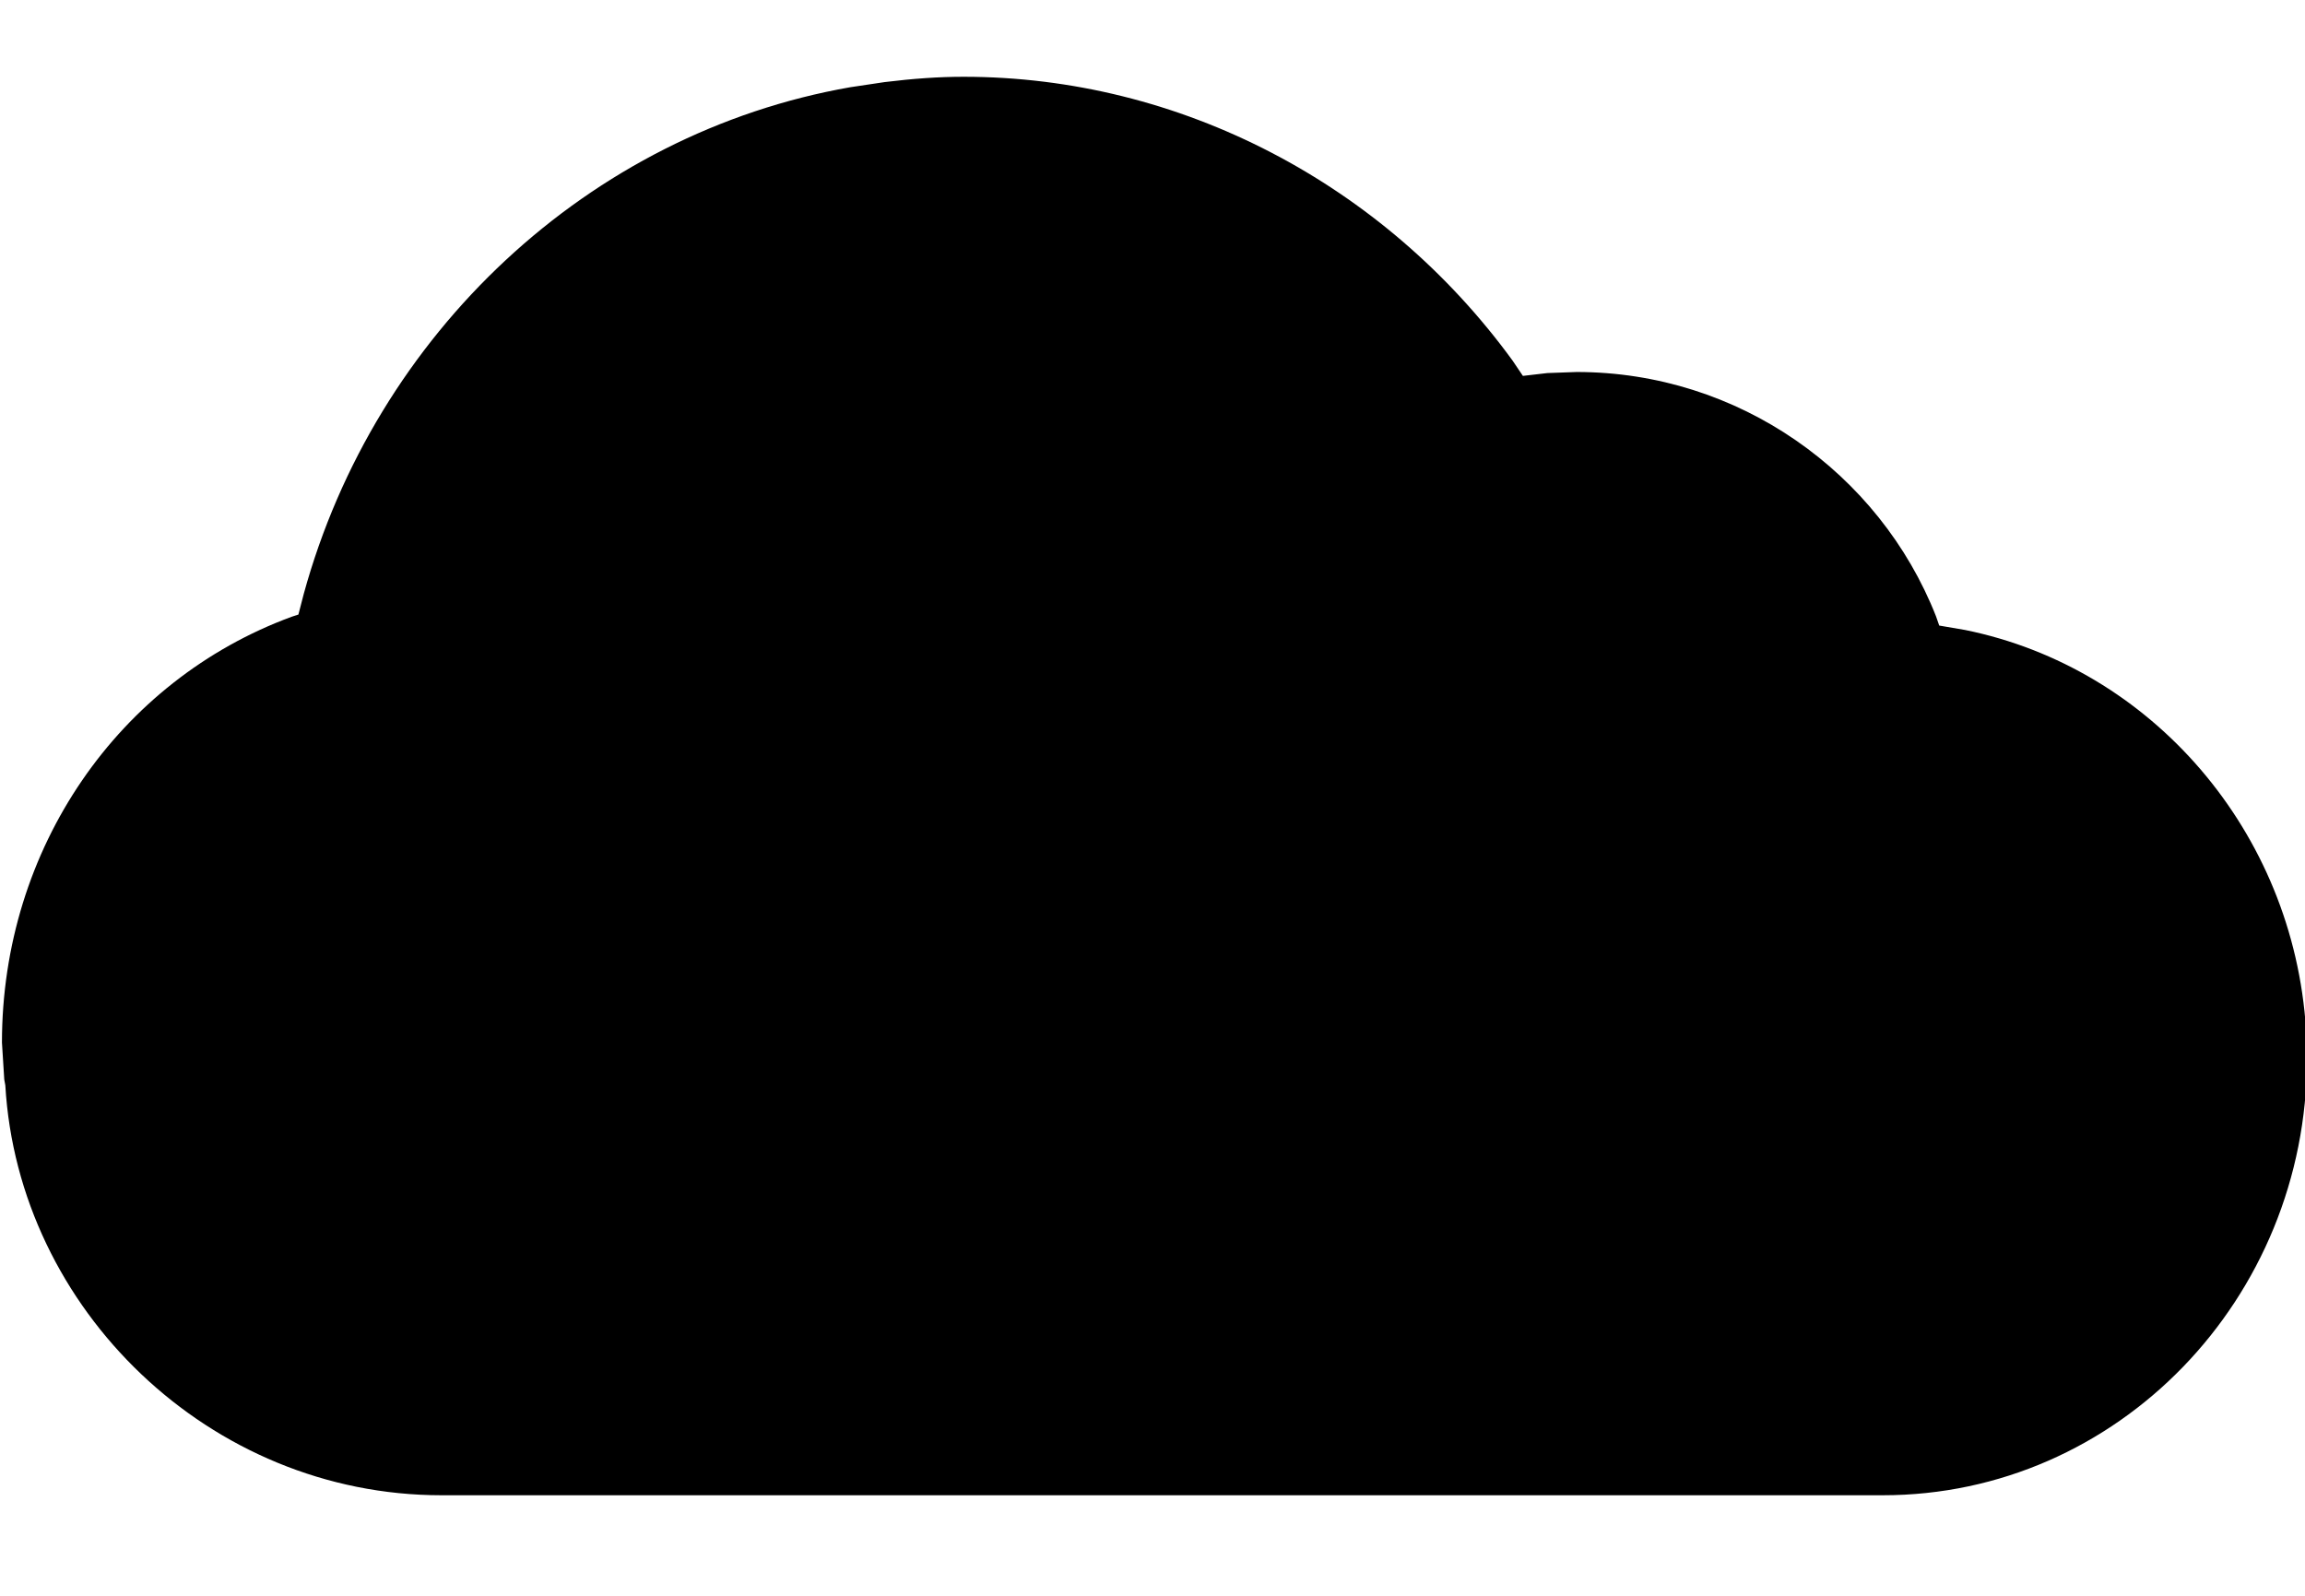 <?xml version="1.0" encoding="UTF-8" standalone="no"?>
<svg
   width="13px"
   height="9px"
   viewBox="0 0 13 9"
   version="1.1"
   id="svg9"
   sodipodi:docname="Cloud Fds.svg"
   inkscape:version="1.1.1 (3bf5ae0d25, 2021-09-20)"
   xmlns:inkscape="http://www.inkscape.org/namespaces/inkscape"
   xmlns:sodipodi="http://sodipodi.sourceforge.net/DTD/sodipodi-0.dtd"
   xmlns="http://www.w3.org/2000/svg"
   xmlns:svg="http://www.w3.org/2000/svg"
   xmlns:rdf="http://www.w3.org/1999/02/22-rdf-syntax-ns#"
   xmlns:cc="http://creativecommons.org/ns#"
   xmlns:dc="http://purl.org/dc/elements/1.1/">
  <defs
     id="defs13" />
  <sodipodi:namedview
     id="namedview11"
     pagecolor="#ffffff"
     bordercolor="#666666"
     borderopacity="1.0"
     inkscape:pageshadow="2"
     inkscape:pageopacity="0.0"
     inkscape:pagecheckerboard="0"
     showgrid="false"
     inkscape:zoom="79.888889"
     inkscape:cx="6.4965229"
     inkscape:cy="4.5"
     inkscape:window-width="2560"
     inkscape:window-height="1377"
     inkscape:window-x="-8"
     inkscape:window-y="-8"
     inkscape:window-maximized="1"
     inkscape:current-layer="Shape" />
  <title
     id="title2">Solid/Cloud</title>
  <g
     id="Page-1"
     stroke="none"
     stroke-width="1"
     fill="none"
     fill-rule="evenodd">
    <g
       id="Abstract"
       fill="#000000"
       fill-rule="nonzero">
      <g
         id="Shape">
        <path
           d="m 5.435,0.433 c -0.14,0 -0.283,0.01 -0.446,0.03 L 4.795,0.492 C 3.322,0.75 2.116,1.88 1.713,3.35 l -0.03,0.116 -0.037,0.012 C 0.669,3.837 0.011,4.784 0.011,5.88 L 0.024,6.088 c 0.001,0.008 0.003,0.018 0.006,0.033 C 0.103,7.383 1.182,8.433 2.49,8.433 h 8.129 c 1.324,0 2.392,-1.108 2.392,-2.463 L 13.006,5.809 C 12.935,4.688 12.134,3.766 11.083,3.553 l -0.146,-0.025 -0.018,-0.052 C 10.6,2.666 9.805,2.098 8.892,2.098 l -0.165,0.006 -0.138,0.016 -0.058,-0.086 C 7.806,1.038 6.656,0.433 5.435,0.433 Z"
           id="path4" />
      </g>
    </g>
  </g>
</svg>
